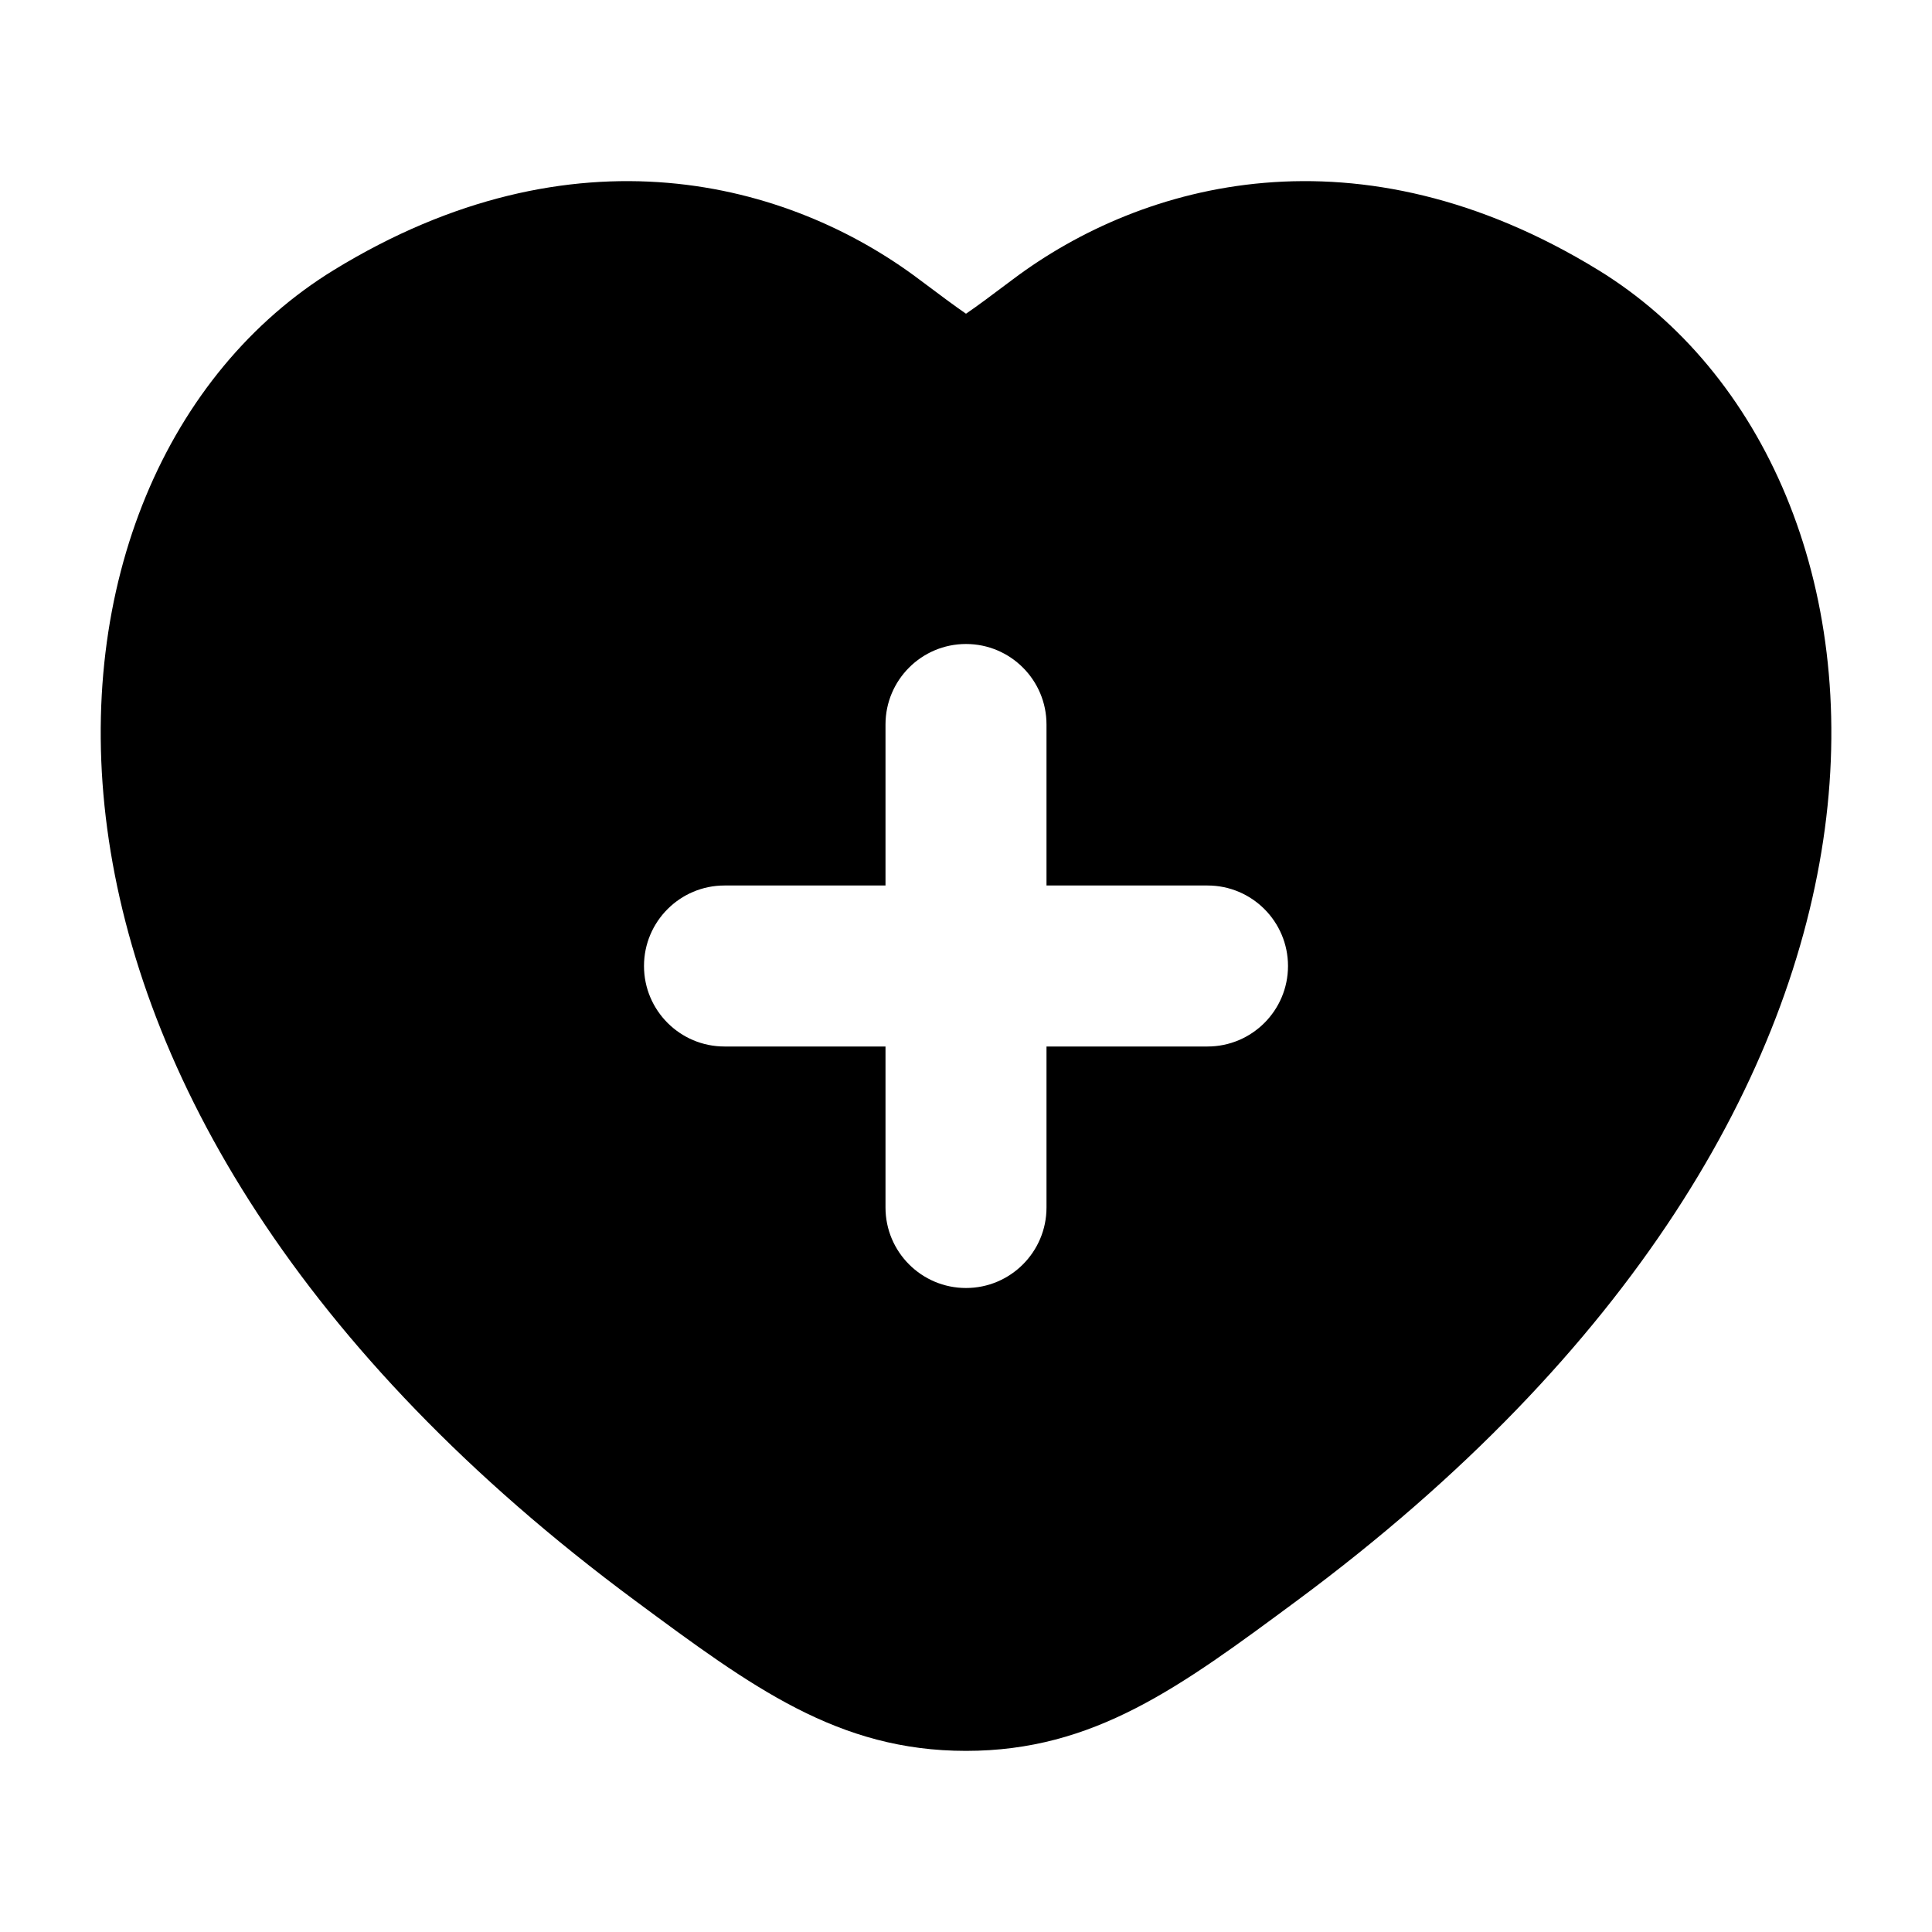 <svg width="24" height="24" viewBox="0 0 24 24" xmlns="http://www.w3.org/2000/svg">
    <path fill-rule="evenodd" clip-rule="evenodd" d="M12.584 3.469C14.2 2.255 16.874 1.527 19.855 3.355C21.916 4.62 23.076 7.261 22.669 10.295C22.26 13.344 20.287 16.793 16.107 19.887C14.656 20.961 13.591 21.75 12 21.75C10.41 21.75 9.345 20.961 7.894 19.887C3.714 16.793 1.741 13.344 1.332 10.295C0.925 7.261 2.084 4.62 4.146 3.355C7.127 1.527 9.801 2.255 11.416 3.469C11.682 3.668 11.865 3.805 12 3.897C12.136 3.805 12.319 3.668 12.584 3.469ZM11 9C11 8.448 11.448 8 12 8C12.552 8 13 8.448 13 9L13 11H15C15.552 11 16 11.448 16 12C16 12.552 15.552 13 15 13H13V15C13 15.552 12.552 16 12 16C11.448 16 11 15.552 11 15V13H9C8.448 13 8 12.552 8 12C8 11.448 8.448 11 9 11H11L11 9Z"/>
</svg>
